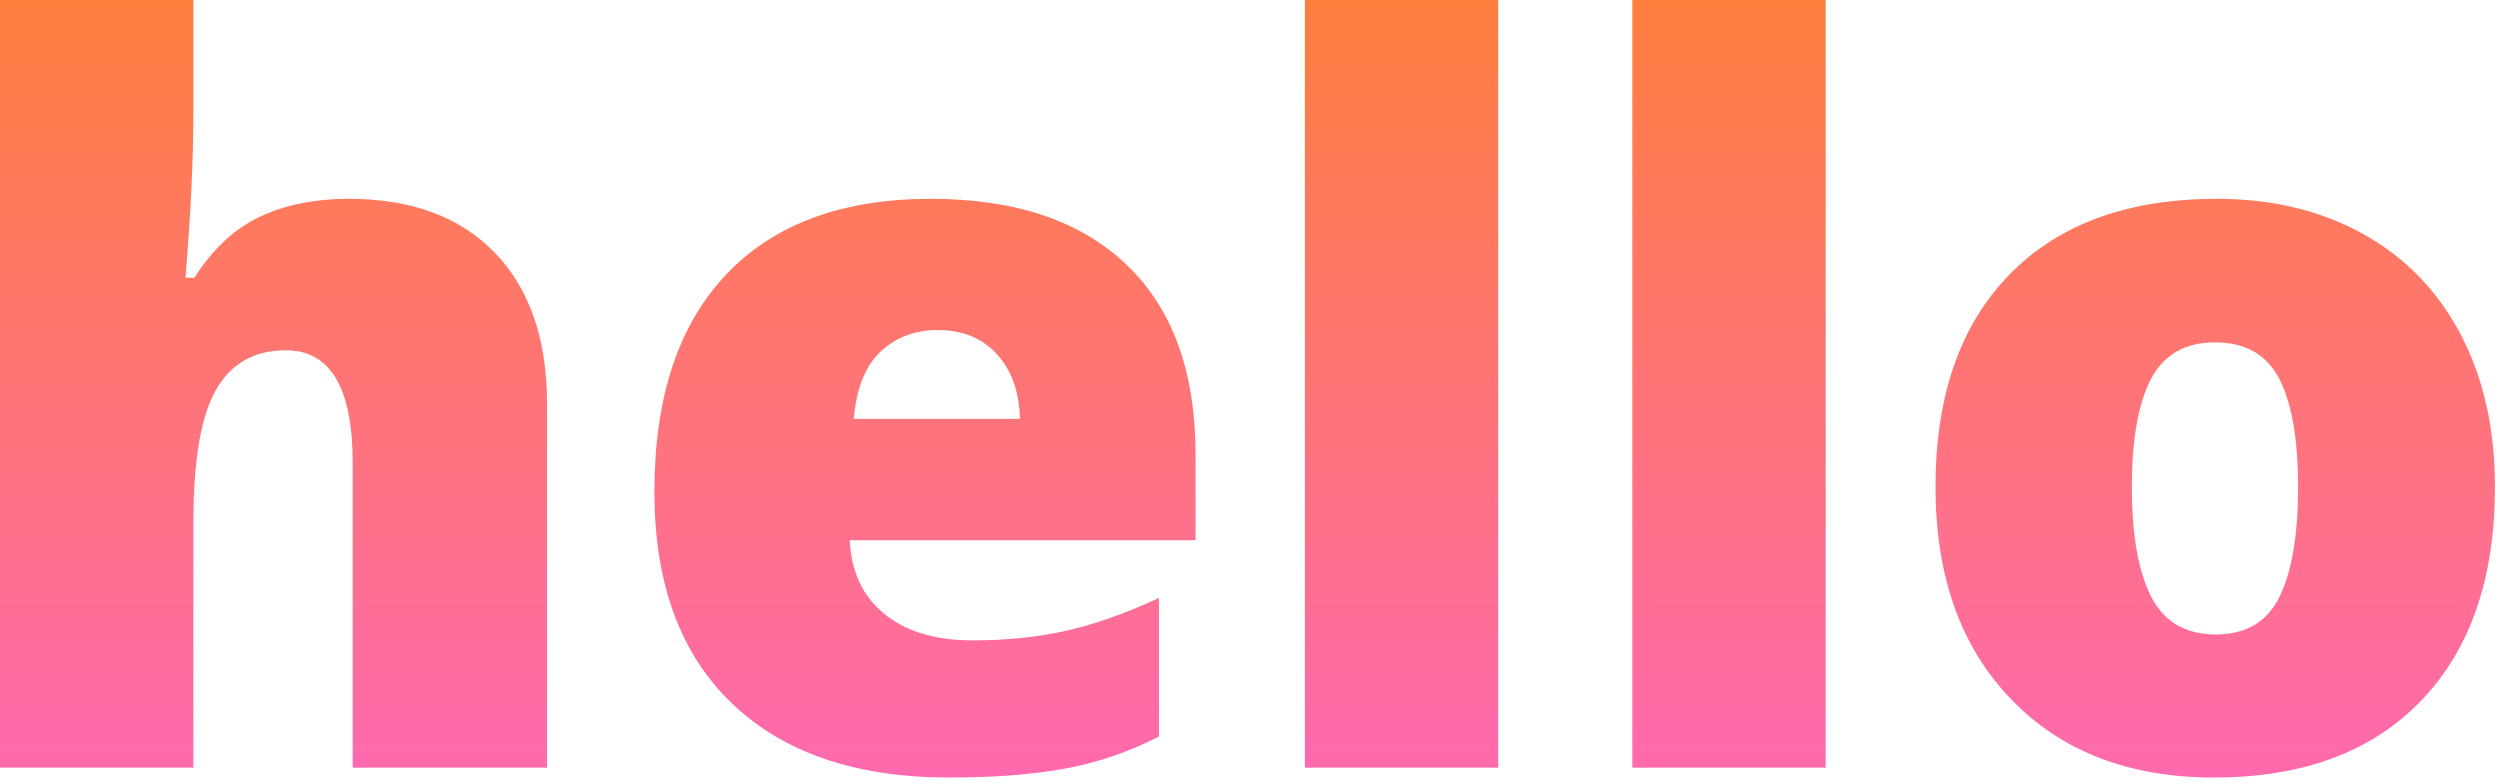 <?xml version="1.0" encoding="UTF-8" standalone="no"?>
<svg width="386px" height="121px" viewBox="0 0 386 121" version="1.1" xmlns="http://www.w3.org/2000/svg" xmlns:xlink="http://www.w3.org/1999/xlink" xmlns:sketch="http://www.bohemiancoding.com/sketch/ns">
    <!-- Generator: Sketch 3.3.3 (12072) - http://www.bohemiancoding.com/sketch -->
    <title>hello, copy 4</title>
    <desc>Created with Sketch.</desc>
    <defs>
        <linearGradient x1="50%" y1="0%" x2="50%" y2="159.524%" id="linearGradient-1">
            <stop stop-color="#FF7F3E" offset="0%"></stop>
            <stop stop-color="#FF5DF3" offset="100%"></stop>
        </linearGradient>
    </defs>
    <g id="Page-1" stroke="none" stroke-width="1" fill="none" fill-rule="evenodd" sketch:type="MSPage">
        <path d="M54.453,118.526 L54.453,71.451 C54.453,59.872 51.016,54.083 44.143,54.083 C39.255,54.083 35.653,56.127 33.336,60.215 C31.02,64.303 29.861,71.095 29.861,80.592 L29.861,118.526 L0,118.526 L0,0 L29.861,0 L29.861,16.834 C29.861,24.452 29.454,33.135 28.639,42.886 L30.014,42.886 C32.865,38.417 36.251,35.268 40.172,33.44 C44.092,31.612 48.649,30.698 53.842,30.698 C63.516,30.698 71.039,33.478 76.41,39.039 C81.782,44.6 84.467,52.382 84.467,62.386 L84.467,118.526 L54.453,118.526 Z M146.558,120.05 C132.149,120.05 120.96,116.228 112.992,108.585 C105.024,100.943 101.04,90.063 101.04,75.945 C101.04,61.37 104.731,50.186 112.114,42.391 C119.497,34.595 130.036,30.698 143.732,30.698 C156.766,30.698 166.834,34.088 173.937,40.867 C181.04,47.647 184.591,57.409 184.591,70.156 L184.591,83.41 L131.207,83.41 C131.411,88.234 133.18,92.018 136.515,94.76 C139.85,97.502 144.394,98.873 150.147,98.873 C155.391,98.873 160.216,98.378 164.62,97.388 C169.024,96.398 173.797,94.709 178.939,92.322 L178.939,113.727 C174.255,116.114 169.418,117.764 164.429,118.678 C159.439,119.593 153.482,120.05 146.558,120.05 L146.558,120.05 Z M144.801,50.96 C141.288,50.96 138.348,52.065 135.98,54.274 C133.613,56.483 132.225,59.949 131.818,64.671 L157.479,64.671 C157.377,60.507 156.193,57.181 153.928,54.693 C151.662,52.204 148.62,50.96 144.801,50.96 L144.801,50.96 Z M231.331,118.526 L201.469,118.526 L201.469,0 L231.331,0 L231.331,118.526 Z M281.889,118.526 L252.027,118.526 L252.027,0 L281.889,0 L281.889,118.526 Z M385.22,75.183 C385.22,89.301 381.414,100.308 373.803,108.205 C366.191,116.101 355.537,120.05 341.841,120.05 C328.705,120.05 318.255,116.012 310.49,107.938 C302.726,99.864 298.843,88.945 298.843,75.183 C298.843,61.117 302.649,50.186 310.261,42.391 C317.873,34.595 328.552,30.698 342.299,30.698 C350.802,30.698 358.312,32.501 364.829,36.106 C371.346,39.712 376.374,44.879 379.912,51.608 C383.451,58.336 385.22,66.195 385.22,75.183 L385.22,75.183 Z M329.163,75.183 C329.163,82.598 330.156,88.247 332.142,92.132 C334.127,96.017 337.462,97.959 342.146,97.959 C346.78,97.959 350.051,96.017 351.96,92.132 C353.869,88.247 354.824,82.598 354.824,75.183 C354.824,67.82 353.857,62.259 351.922,58.501 C349.987,54.743 346.678,52.864 341.994,52.864 C337.411,52.864 334.127,54.731 332.142,58.463 C330.156,62.196 329.163,67.769 329.163,75.183 L329.163,75.183 Z" id="hello,-copy-4" fill="url(#linearGradient-1)" sketch:type="MSShapeGroup"></path>
    </g>
</svg>